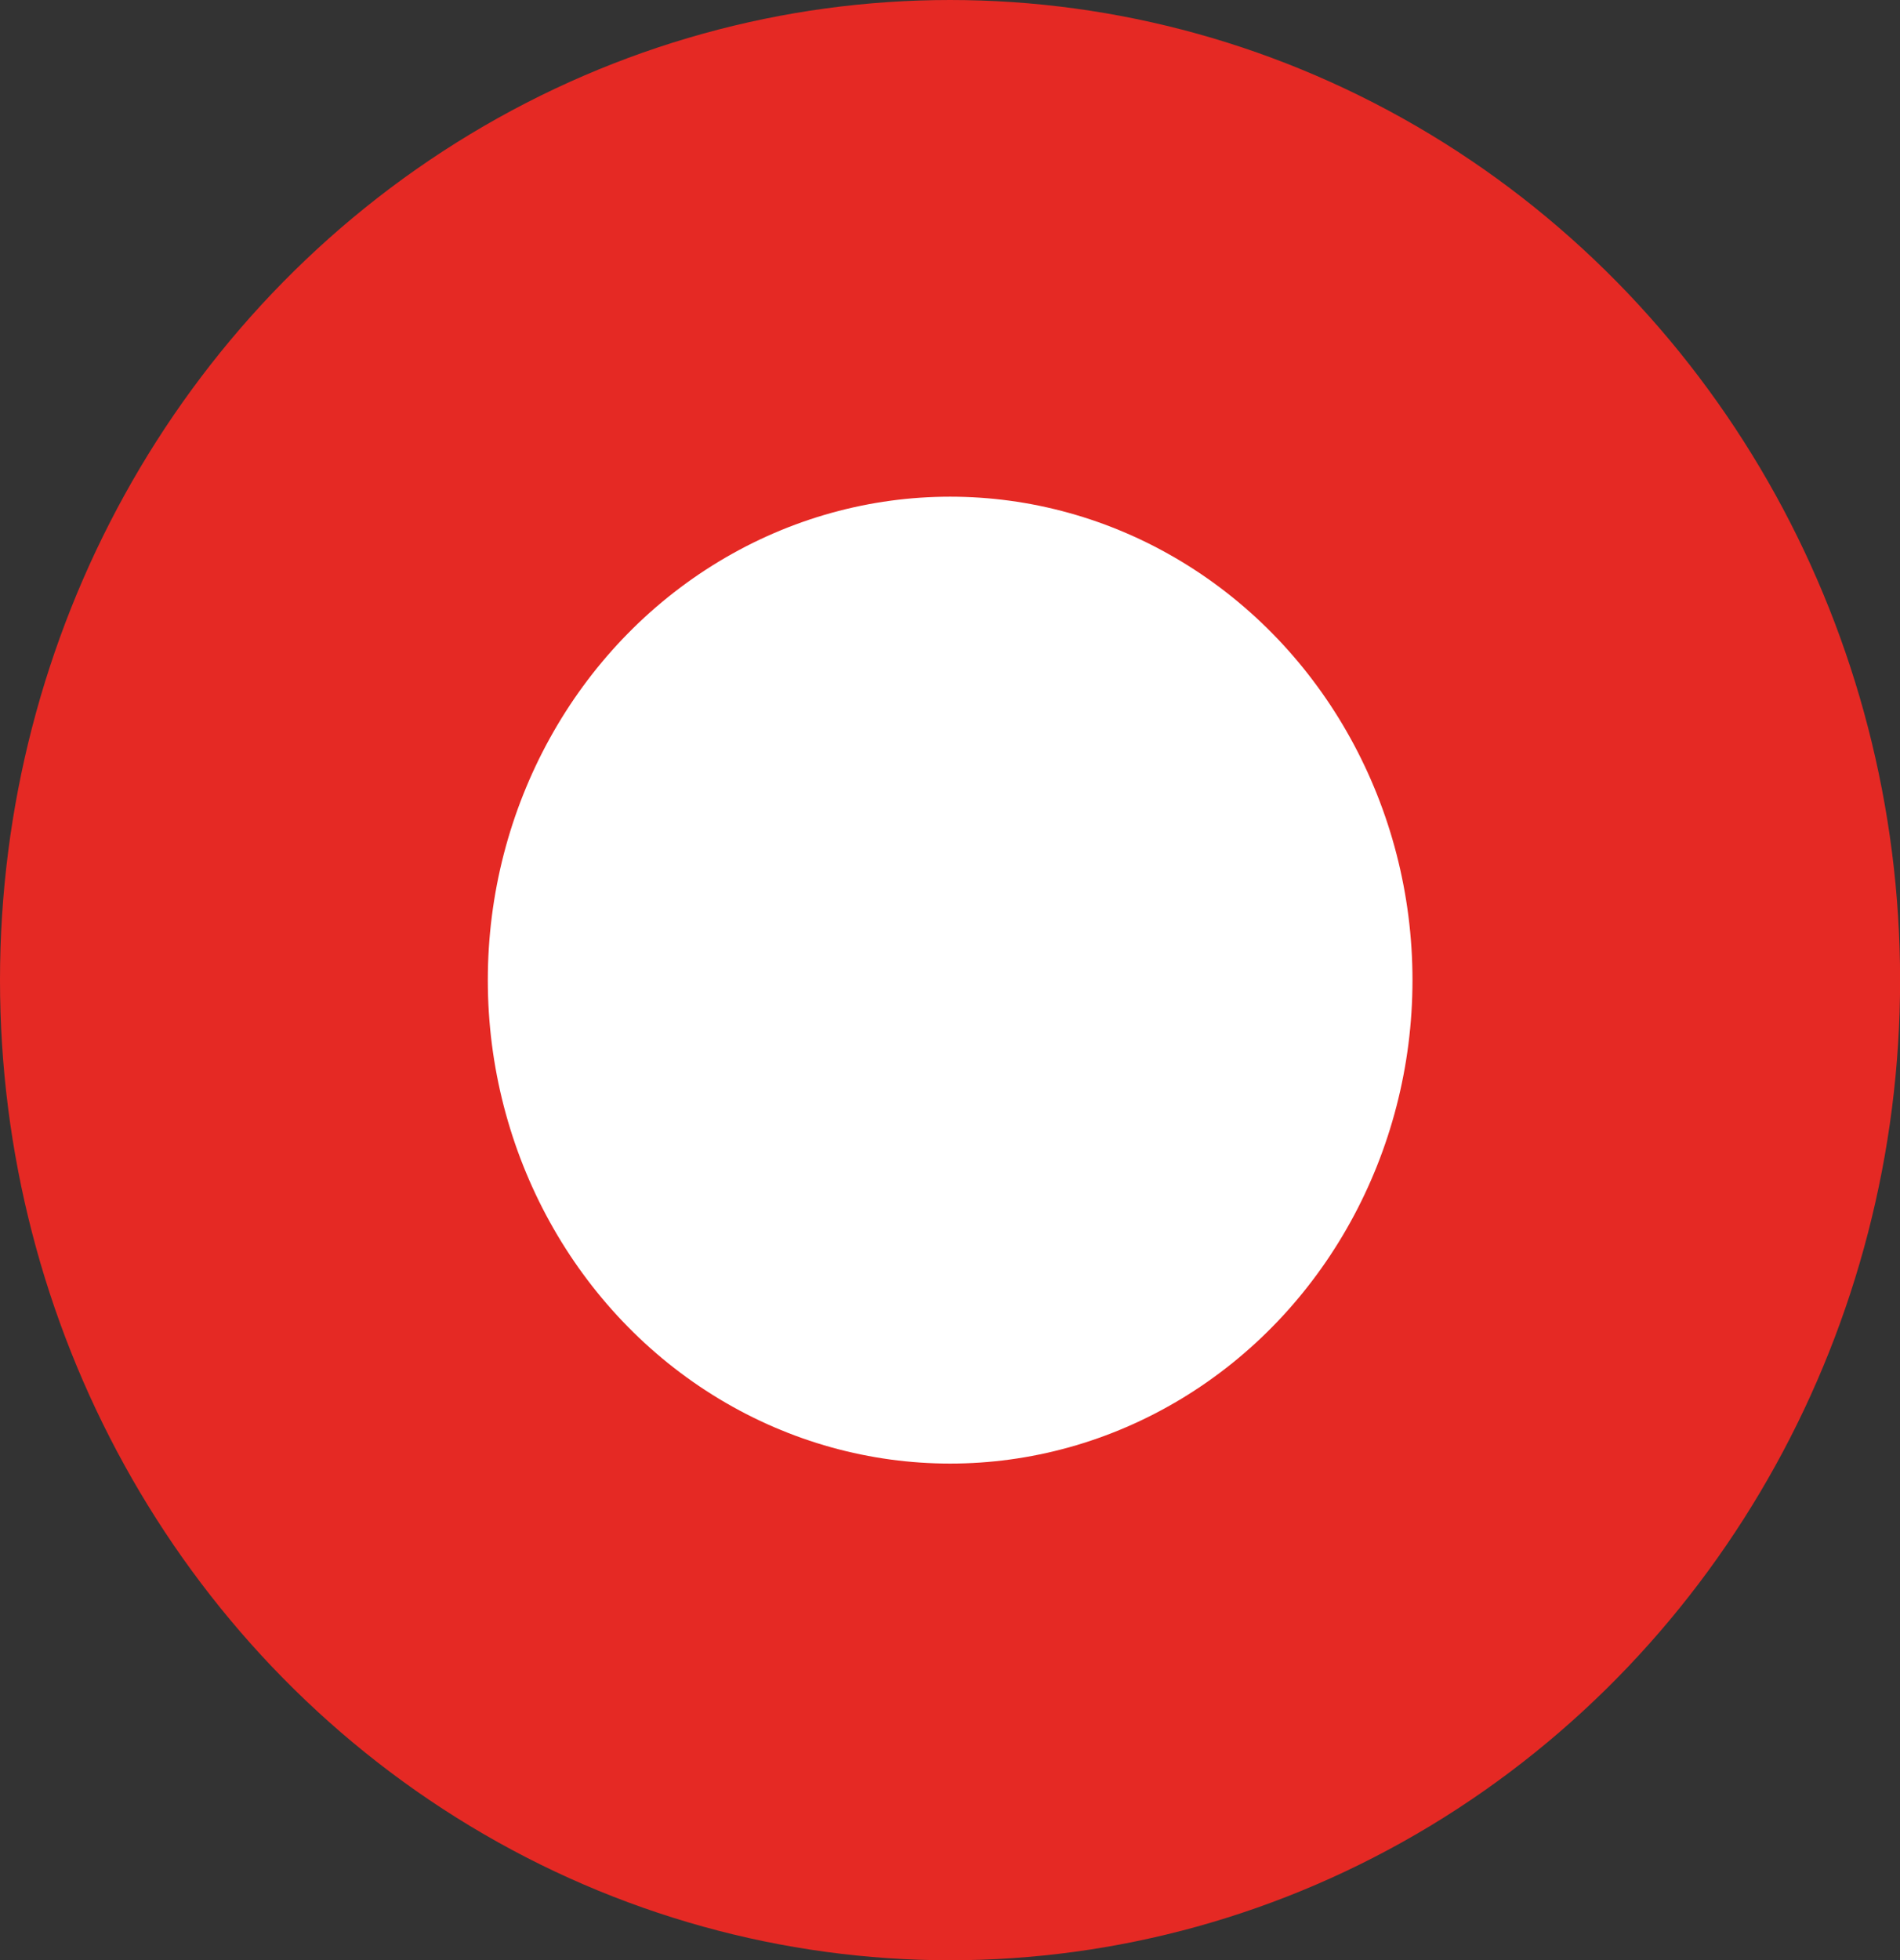 <svg xmlns="http://www.w3.org/2000/svg" width="19.241" height="19.844" viewBox="0 0 19.241 19.844">
  <rect x="0" y="0" width="19.241" height="19.844" fill="#333333" stroke="none"/>
  <g id="Grupo_306" data-name="Grupo 306" transform="translate(-1424.163 -5121.867)">
    <ellipse id="Elipse_46" data-name="Elipse 46" cx="6.621" cy="6.922" rx="6.621" ry="6.922" transform="translate(1427.163 5124.867)" fill="#e52924" stroke="#e52924" stroke-miterlimit="10" stroke-width="6"/>
    <ellipse id="Elipse_47" data-name="Elipse 47" cx="4.682" cy="4.894" rx="4.682" ry="4.894" transform="translate(1429.103 5126.895)" fill="#fff"/>
  </g>
</svg>
